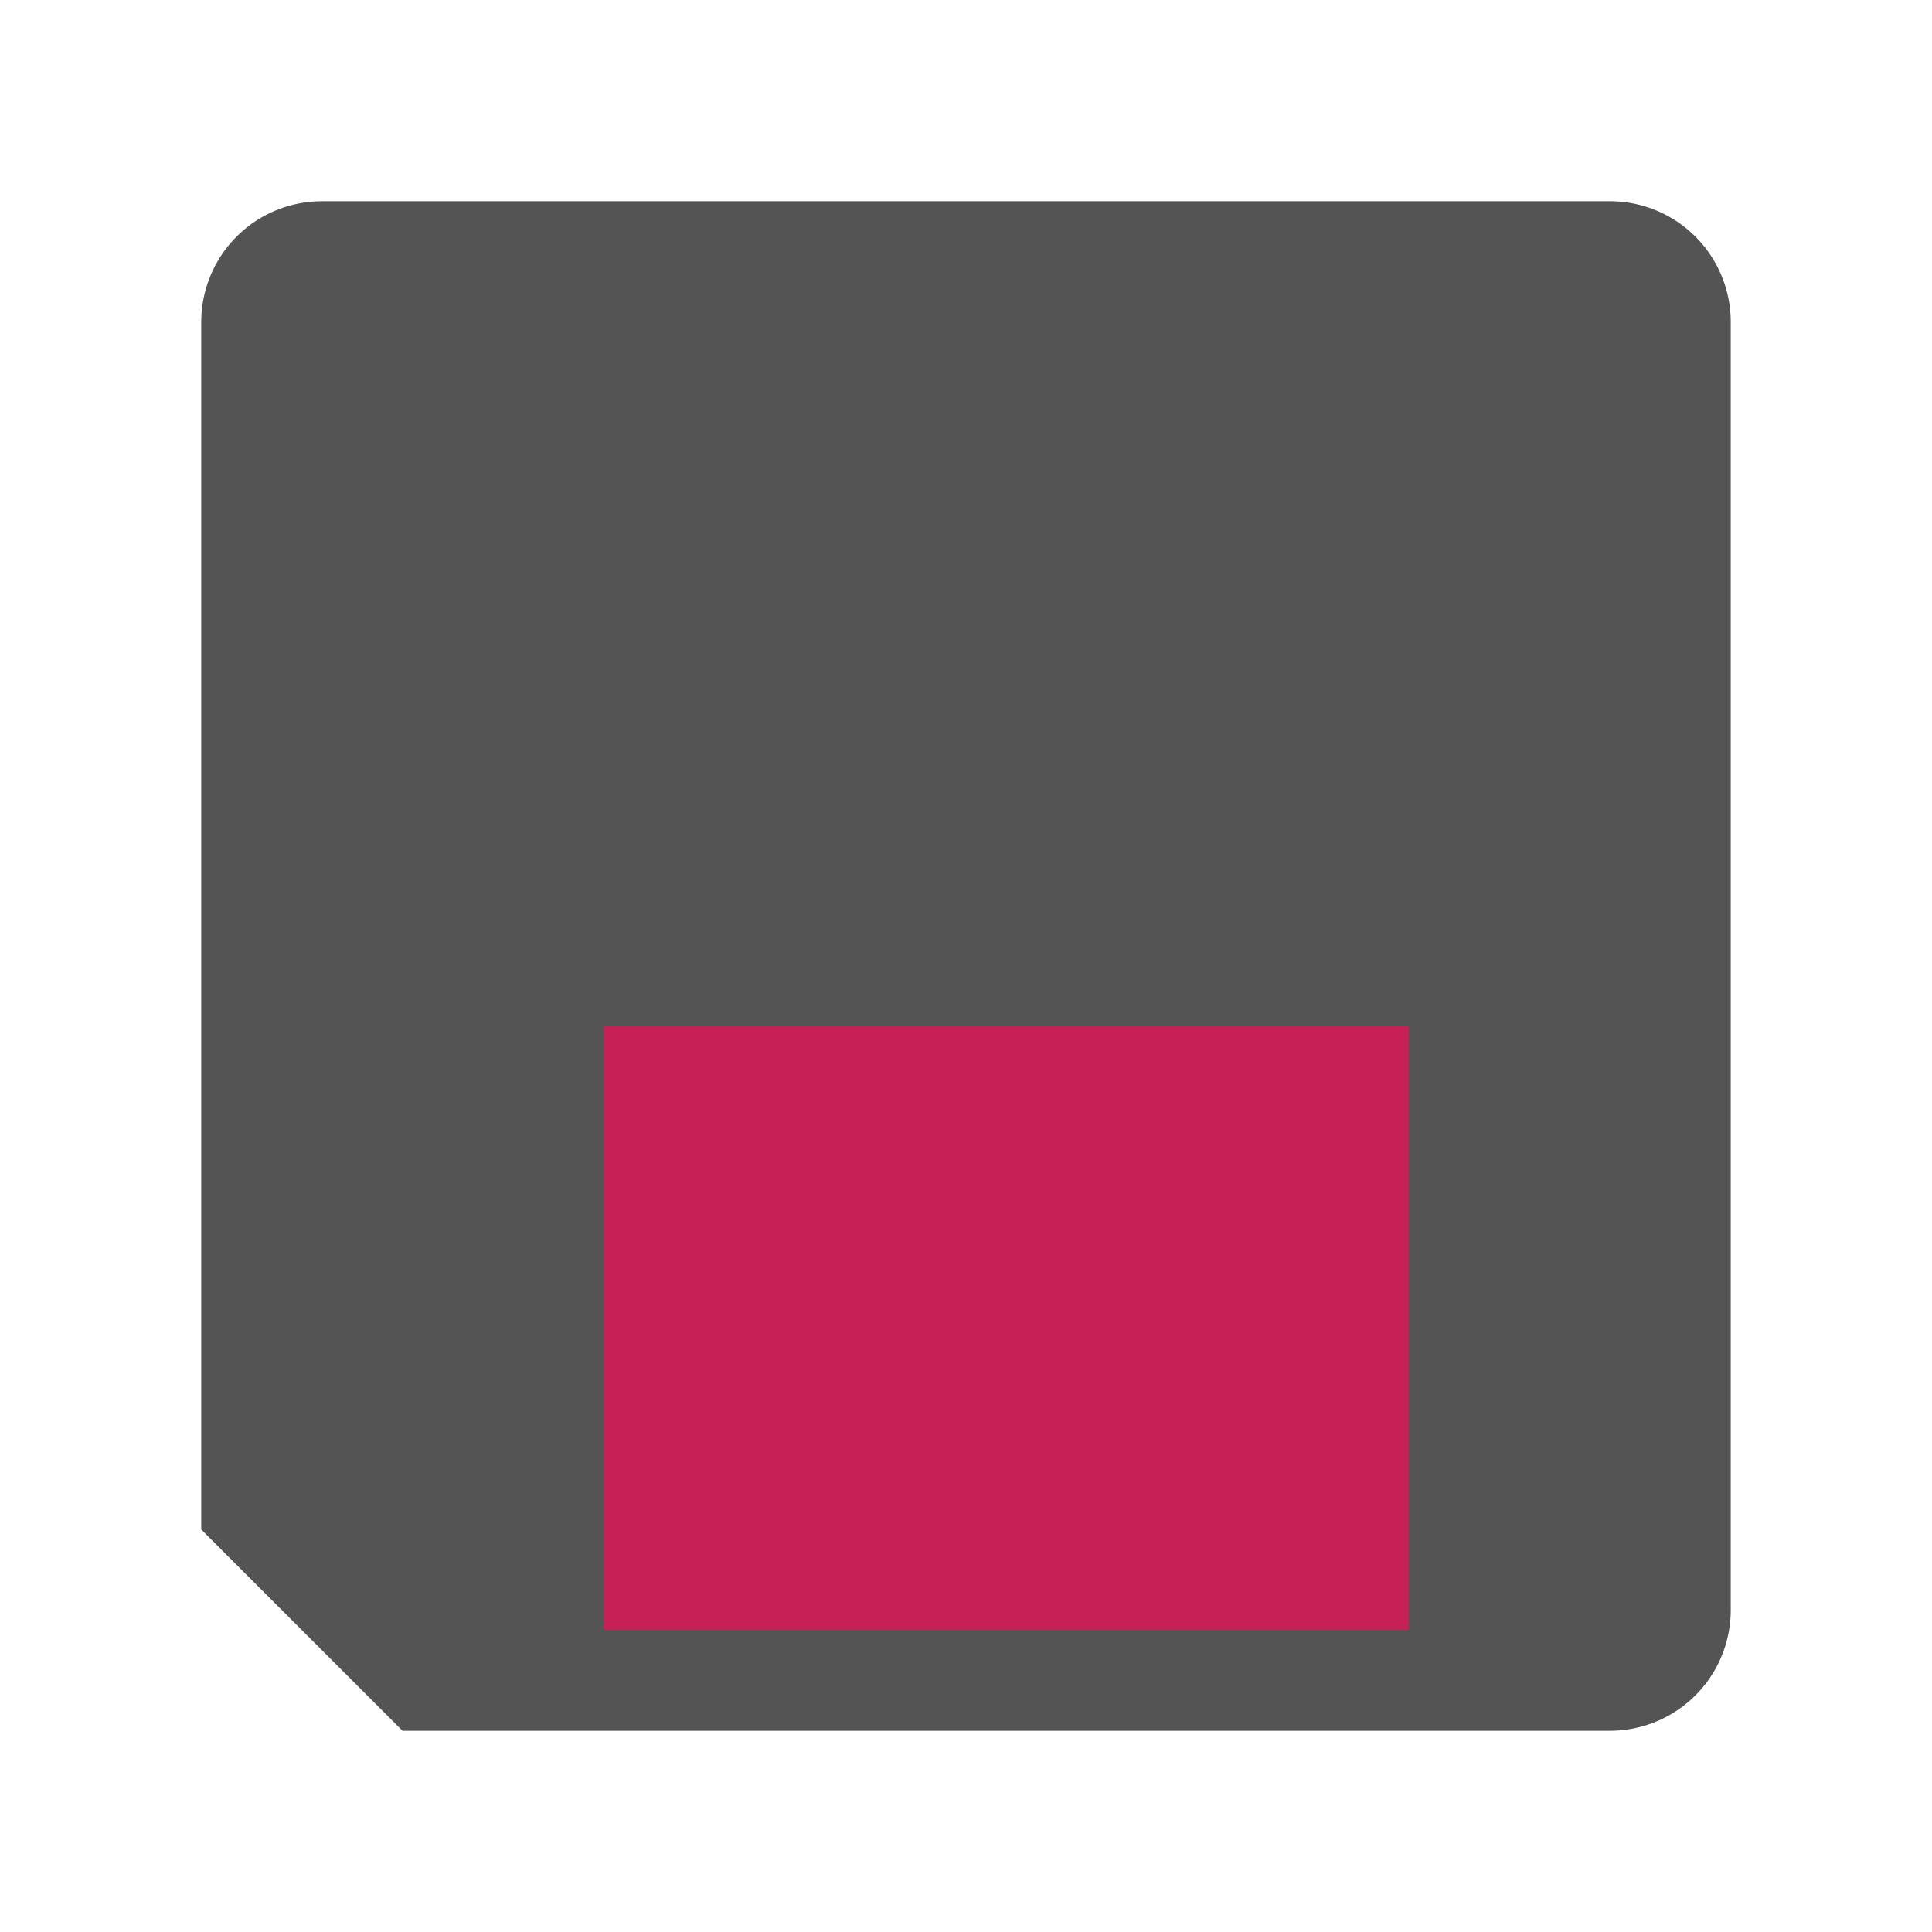 <?xml version="1.0" encoding="UTF-8"?>
<svg xmlns="http://www.w3.org/2000/svg" version="1.1" height="24px" width="24px" viewBox="0 0 192 192">
  <path style="fill:#545454;" d="m 32,20 128,0 a 12 12 0 0 1 12,12  l 0,128 a 12,12 0 0 1 -12,12 l -120,0 -20,-20 0,-120 a 12,12 0 0 1 12,-12 z"/>
  <path style="fill:#C72056;" d="m 60,102 80,0 0,60 -80,0 z"/>
</svg>
